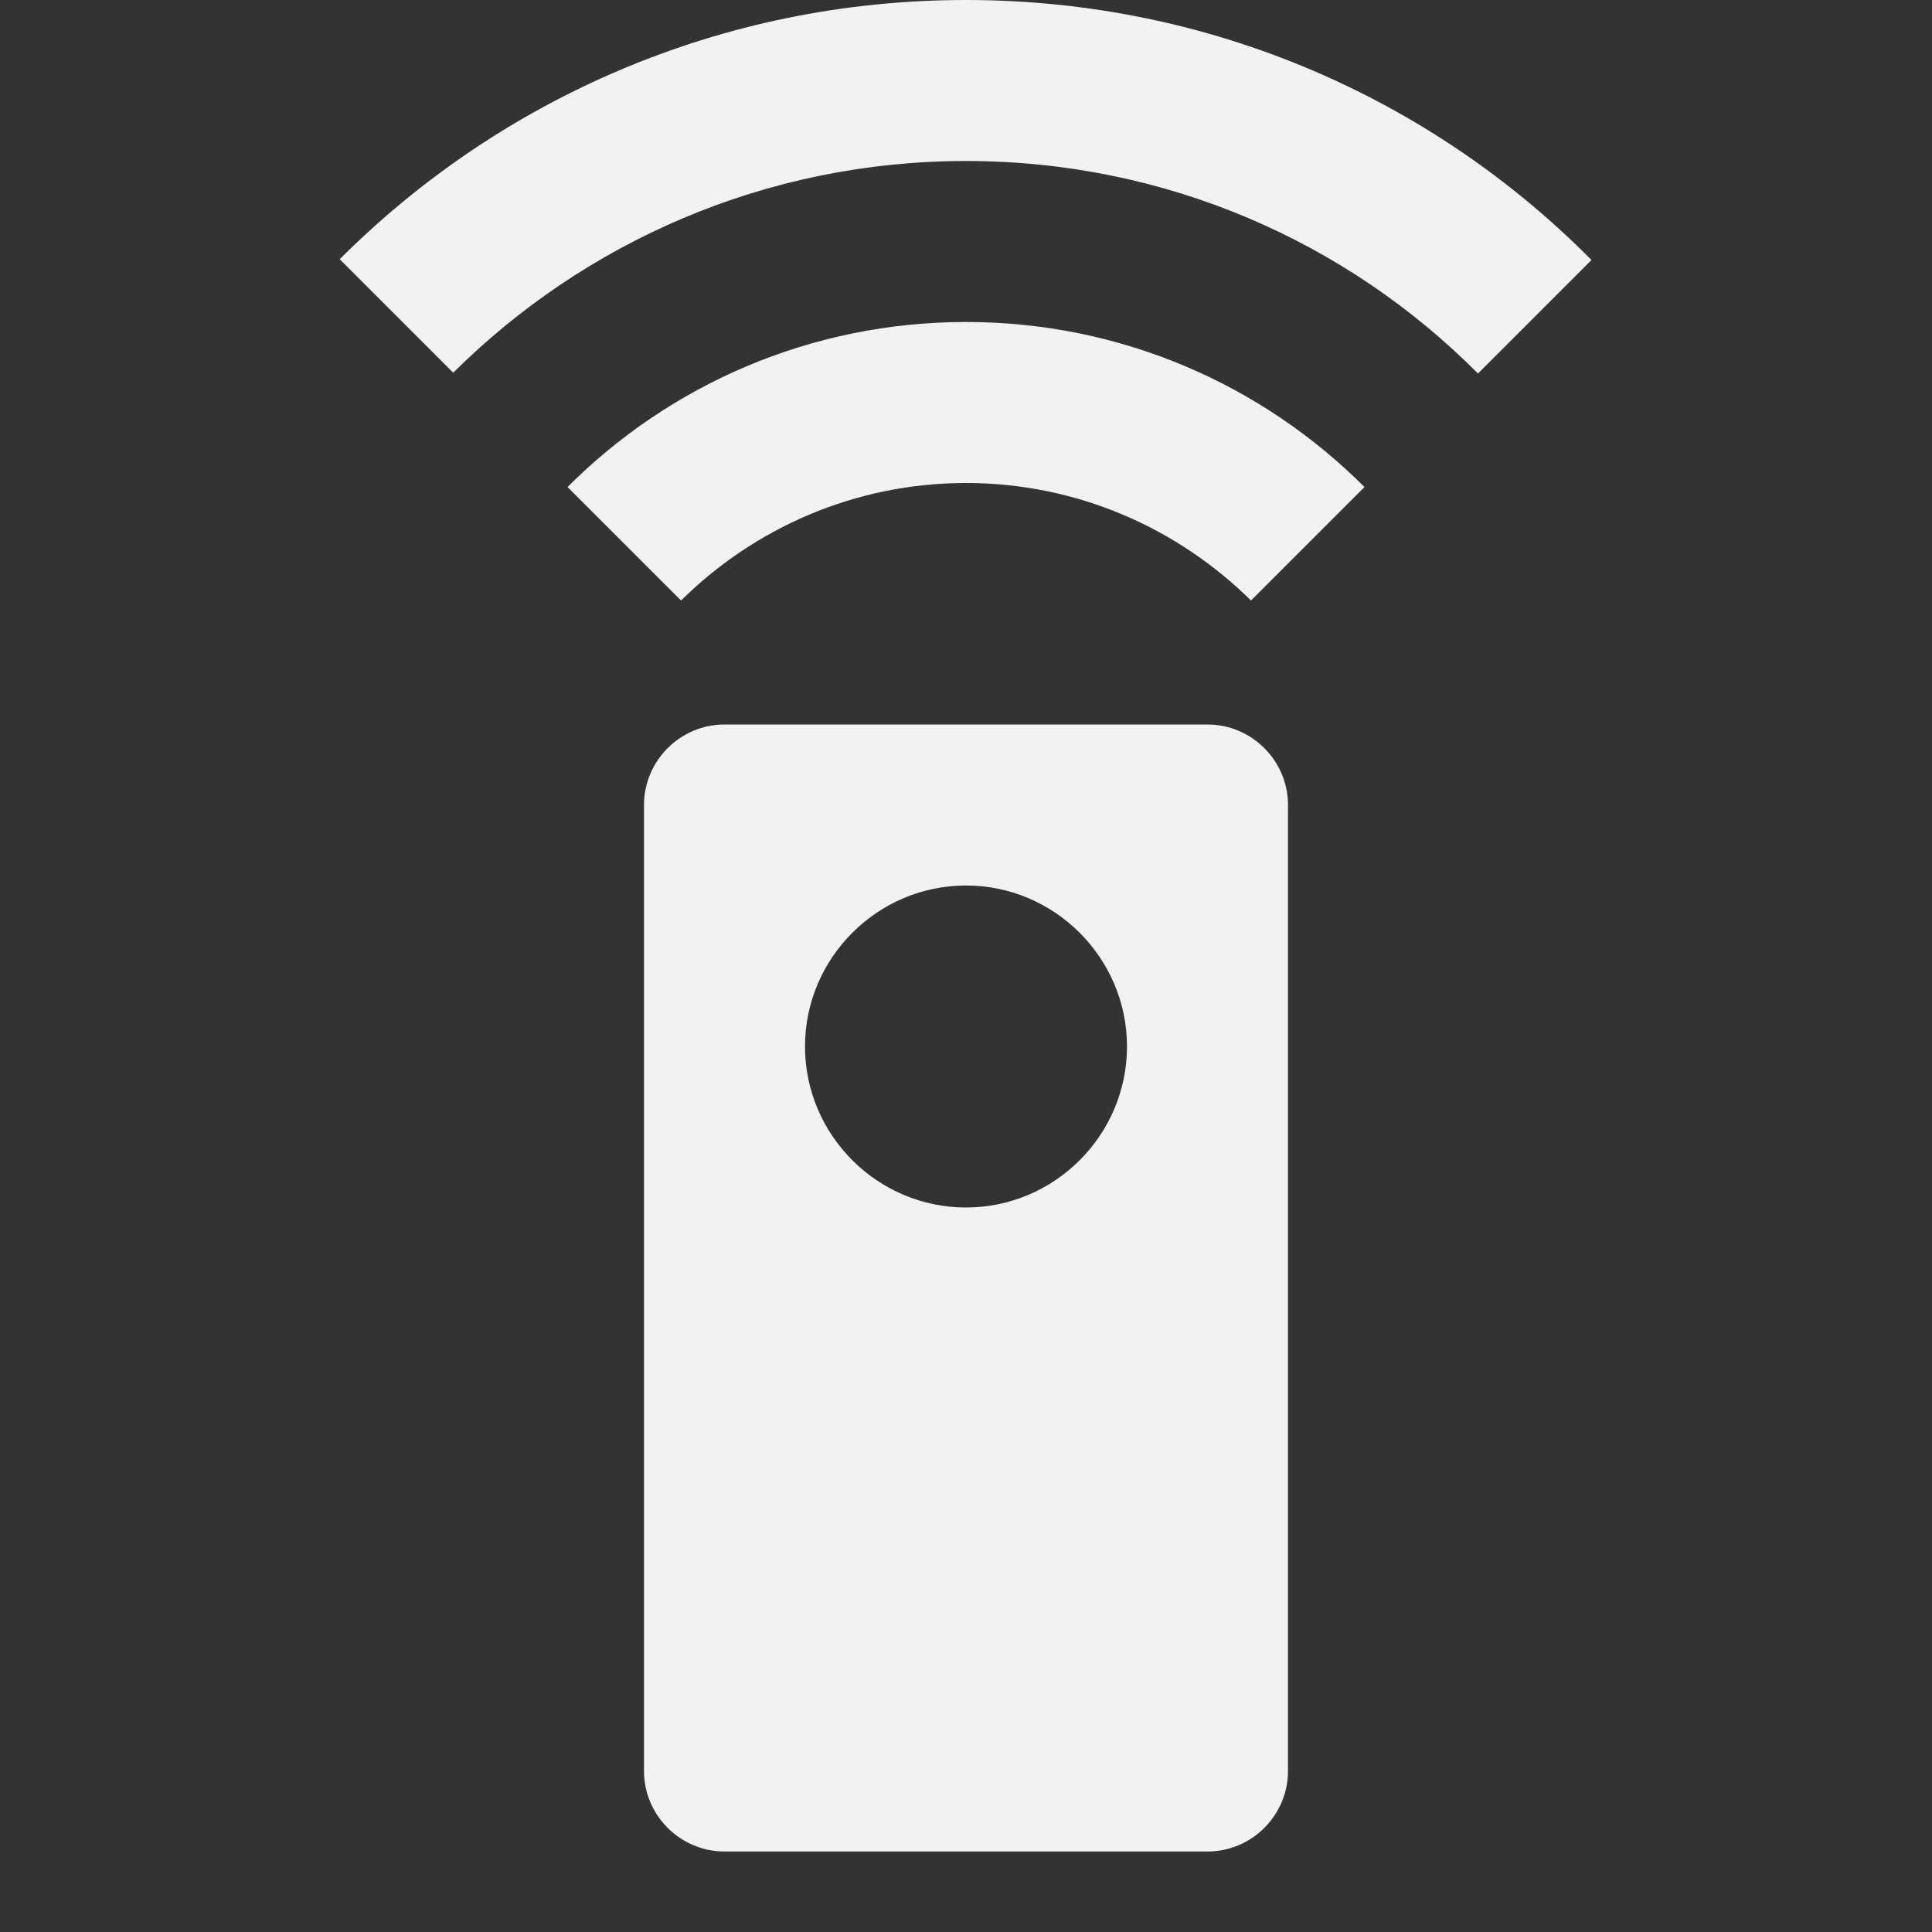 ﻿<?xml version="1.0" encoding="utf-8"?>
<!DOCTYPE svg PUBLIC "-//W3C//DTD SVG 1.1//EN" "http://www.w3.org/Graphics/SVG/1.1/DTD/svg11.dtd">
<svg xmlns="http://www.w3.org/2000/svg" xmlns:xlink="http://www.w3.org/1999/xlink" version="1.1" baseProfile="full" width="24" height="24" viewBox="0 0 24.00 24.00" enable-background="new 0 0 24.00 24.00" xml:space="preserve">
	<rect x="0" y="0" width="24.00" height="24.00" fill="#333333" stroke="none"/>
	<path fill="#f2f2f2" fill-opacity="1" stroke-linejoin="round" d="M 12,1.90735e-006C 8.96,1.90735e-006 6.21,1.23 4.22,3.22L 5.63,4.63C 7.26,3.01 9.51,2 12,2C 14.49,2 16.74,3.01 18.36,4.64L 19.77,3.23C 17.79,1.23 15.04,1.90735e-006 12,1.90735e-006 Z M 7.05,6.05L 8.46,7.46C 9.37,6.56 10.62,6 12,6C 13.38,6 14.63,6.56 15.54,7.46L 16.95,6.05C 15.68,4.78 13.93,4 12,4C 10.07,4 8.32,4.78 7.05,6.05 Z M 12,15C 10.9,15 10,14.1 10,13C 10,11.9 10.9,11 12,11C 13.1,11 14,11.9 14,13C 14,14.1 13.1,15 12,15 Z M 15,9L 9,9C 8.45,9 8,9.45 8,10L 8,22C 8,22.55 8.45,23 9,23L 15,23C 15.55,23 16,22.55 16,22L 16,10C 16,9.45 15.55,9 15,9 Z "/>
</svg>
